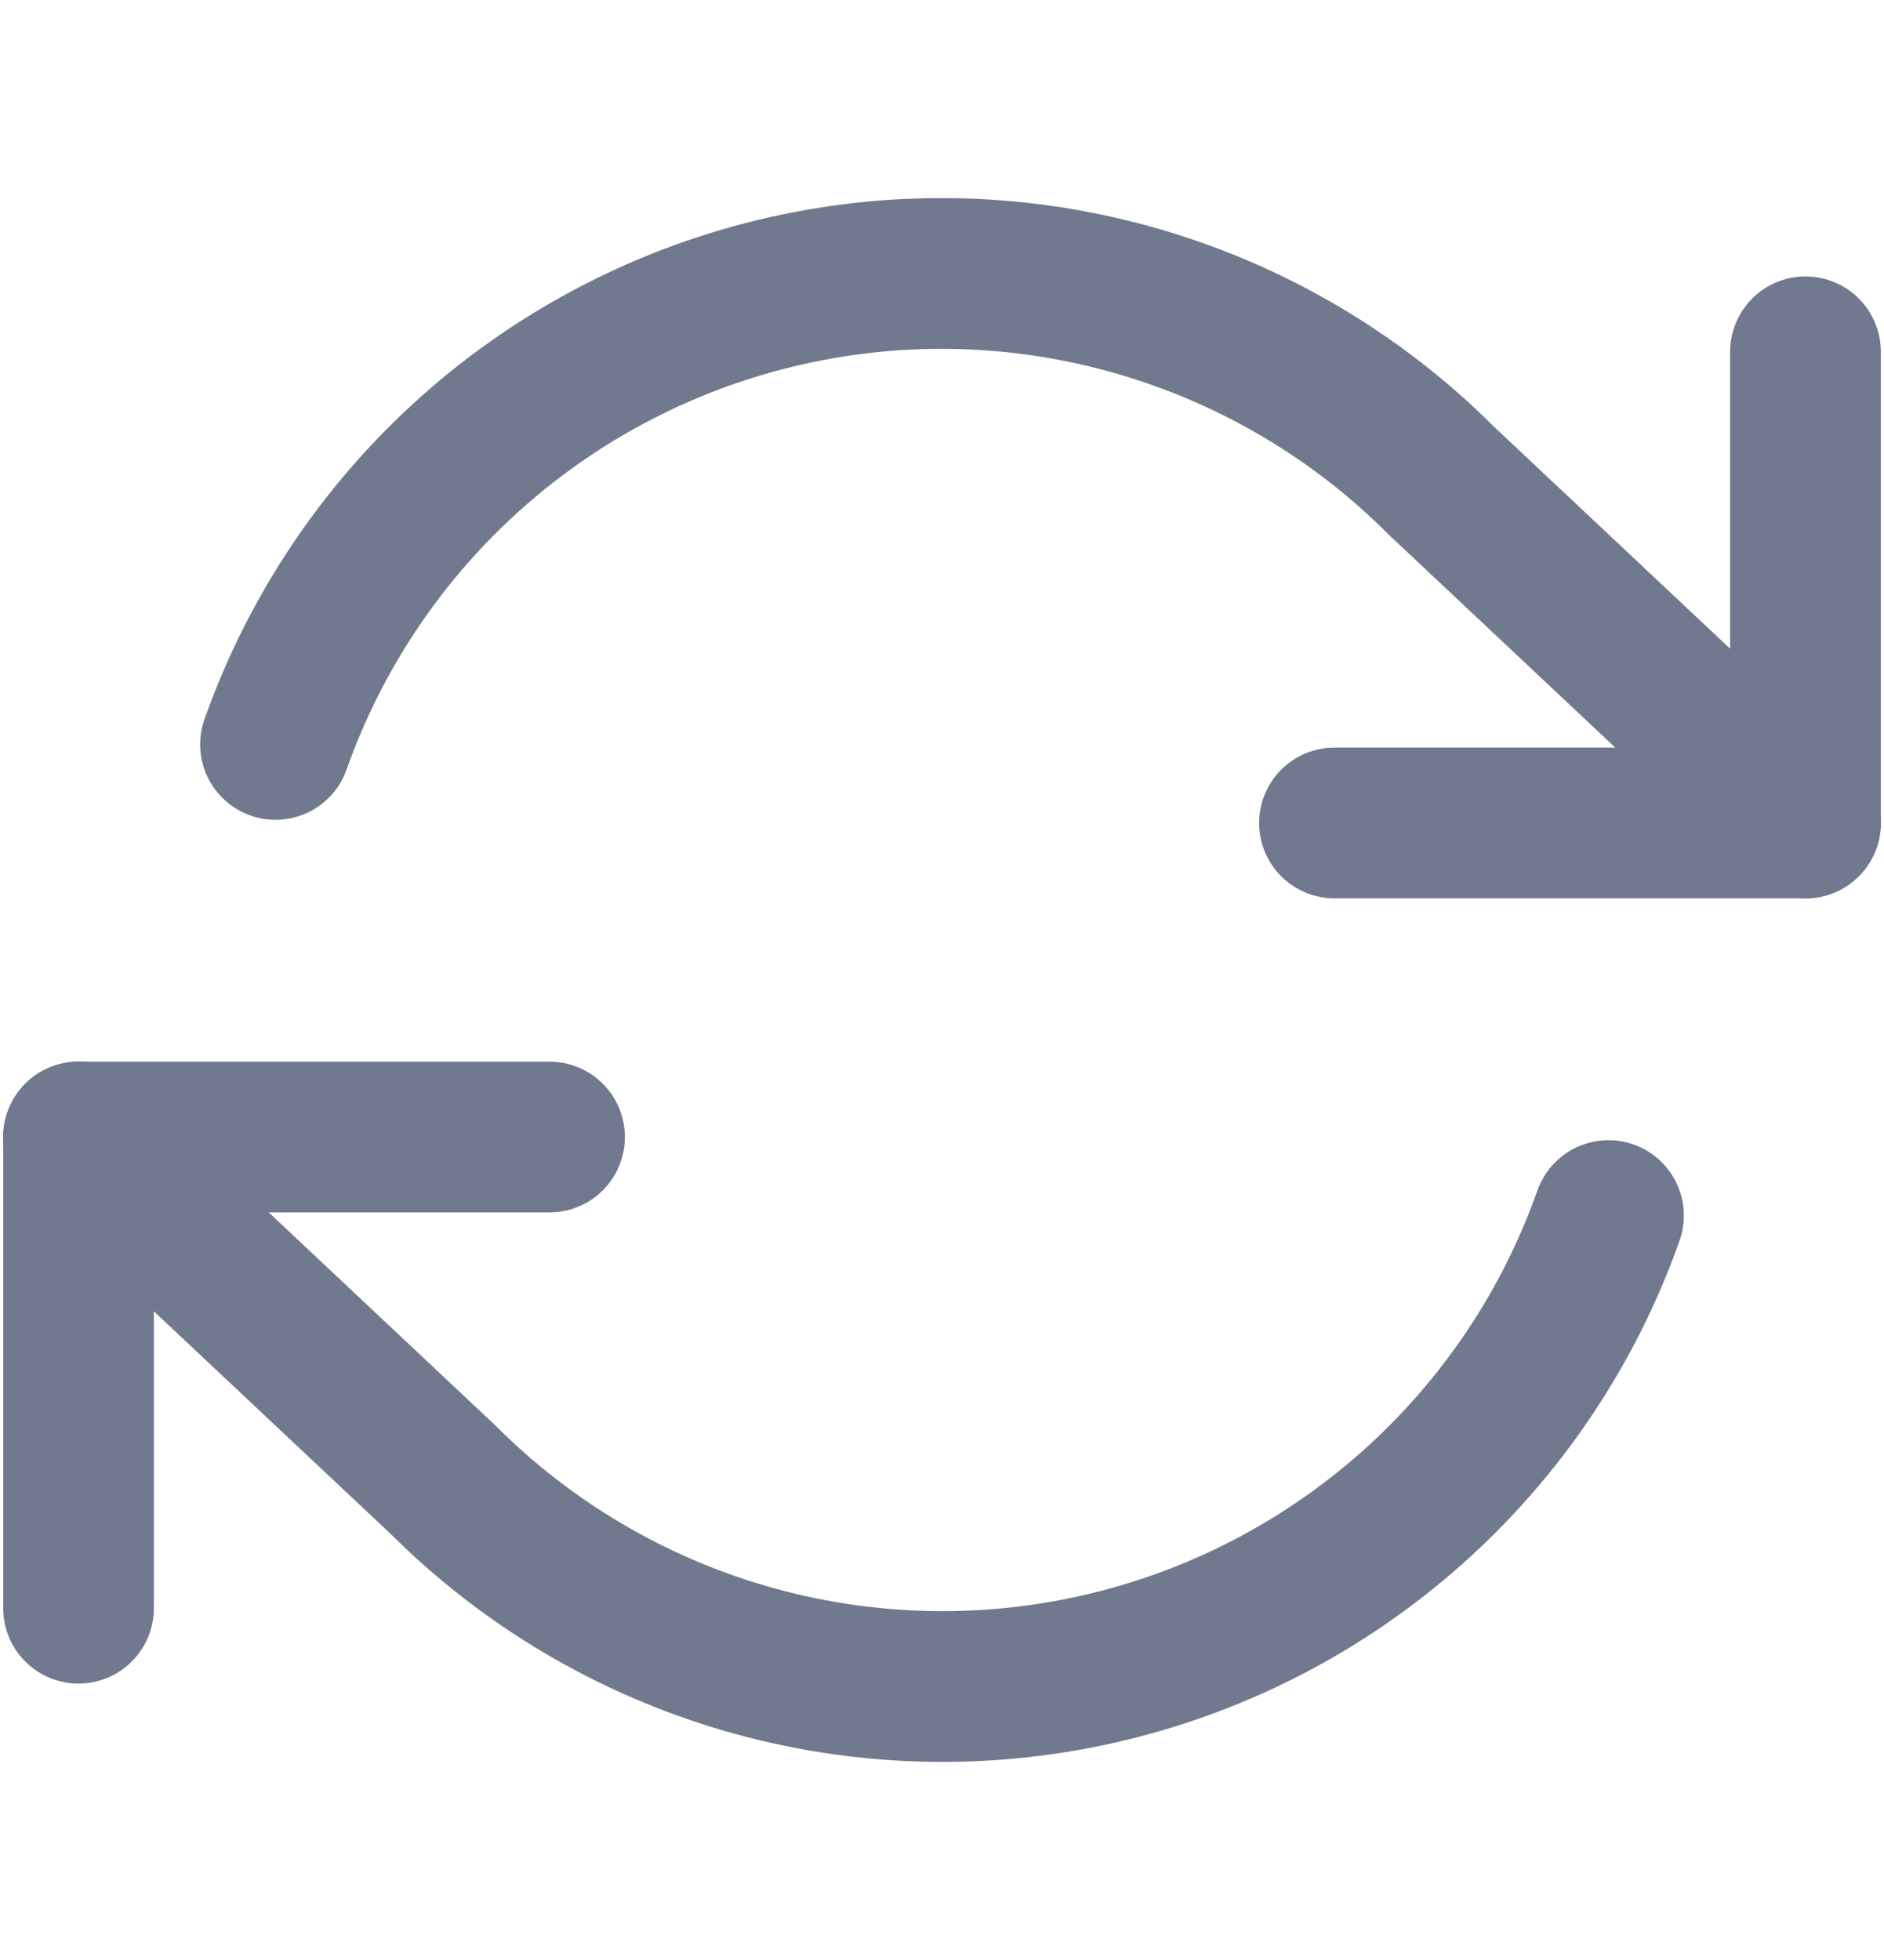 <svg width="25" height="26" viewBox="0 0 25 26" fill="none" xmlns="http://www.w3.org/2000/svg">
<path d="M23.958 4.667V10.917H17.708" stroke="#71798F" stroke-width="2" stroke-linecap="round" stroke-linejoin="round"/>
<path d="M1.042 21.333V15.083H7.292" stroke="#71798F" stroke-width="2" stroke-linecap="round" stroke-linejoin="round"/>
<path d="M3.656 9.875C4.185 8.382 5.082 7.047 6.266 5.995C7.45 4.943 8.881 4.208 10.425 3.859C11.97 3.509 13.578 3.557 15.099 3.997C16.62 4.437 18.006 5.255 19.125 6.375L23.958 10.917M1.042 15.083L5.875 19.625C6.995 20.745 8.38 21.563 9.901 22.003C11.422 22.443 13.03 22.491 14.575 22.141C16.119 21.792 17.55 21.057 18.734 20.005C19.918 18.953 20.816 17.618 21.344 16.125" stroke="#71798F" stroke-width="2" stroke-linecap="round" stroke-linejoin="round"/>
</svg>
